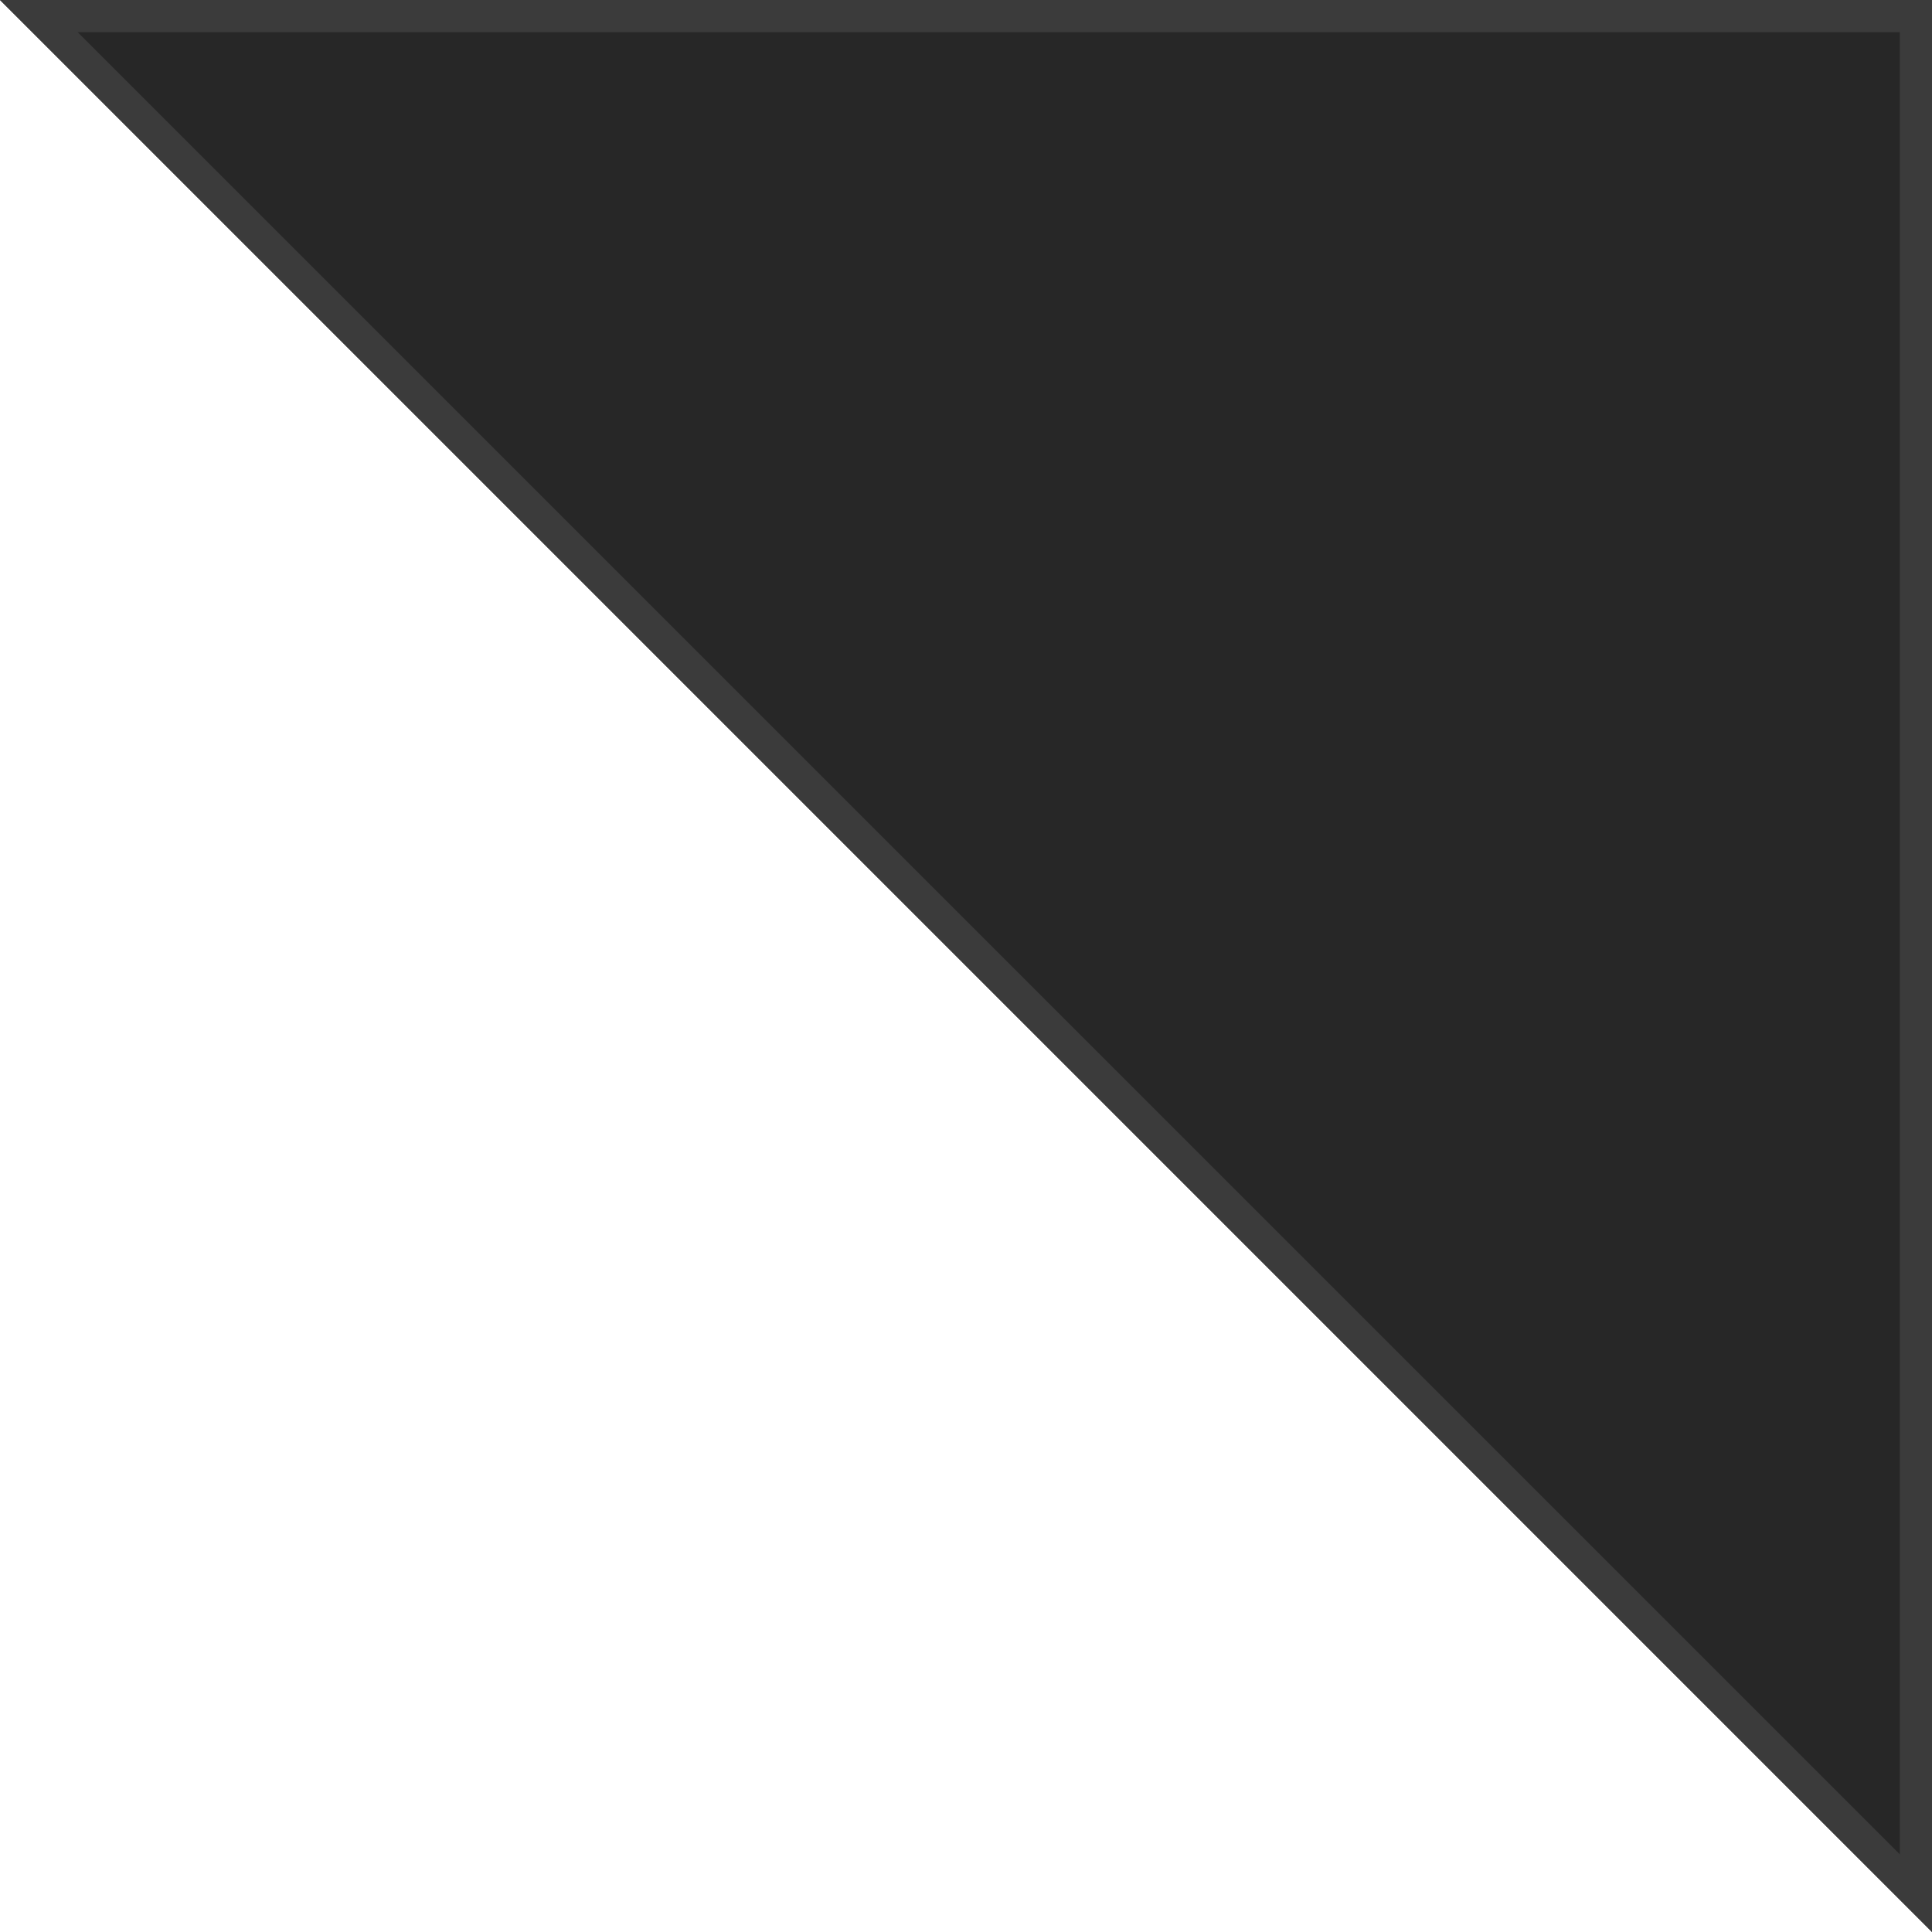 <svg xmlns="http://www.w3.org/2000/svg" width="60" height="60" viewBox="0 0 60 60"><defs><clipPath id="b1fga"><path fill="#fff" d="M0 0h60v60z"/></clipPath></defs><g><g><path fill="#272727" d="M0 0h60v60z"/><path fill="none" stroke="#3b3b3b" stroke-linecap="round" stroke-linejoin="round" stroke-miterlimit="50" stroke-width="2" d="M0 0v0h60v60z" clip-path="url(&quot;#b1fga&quot;)"/></g></g></svg>